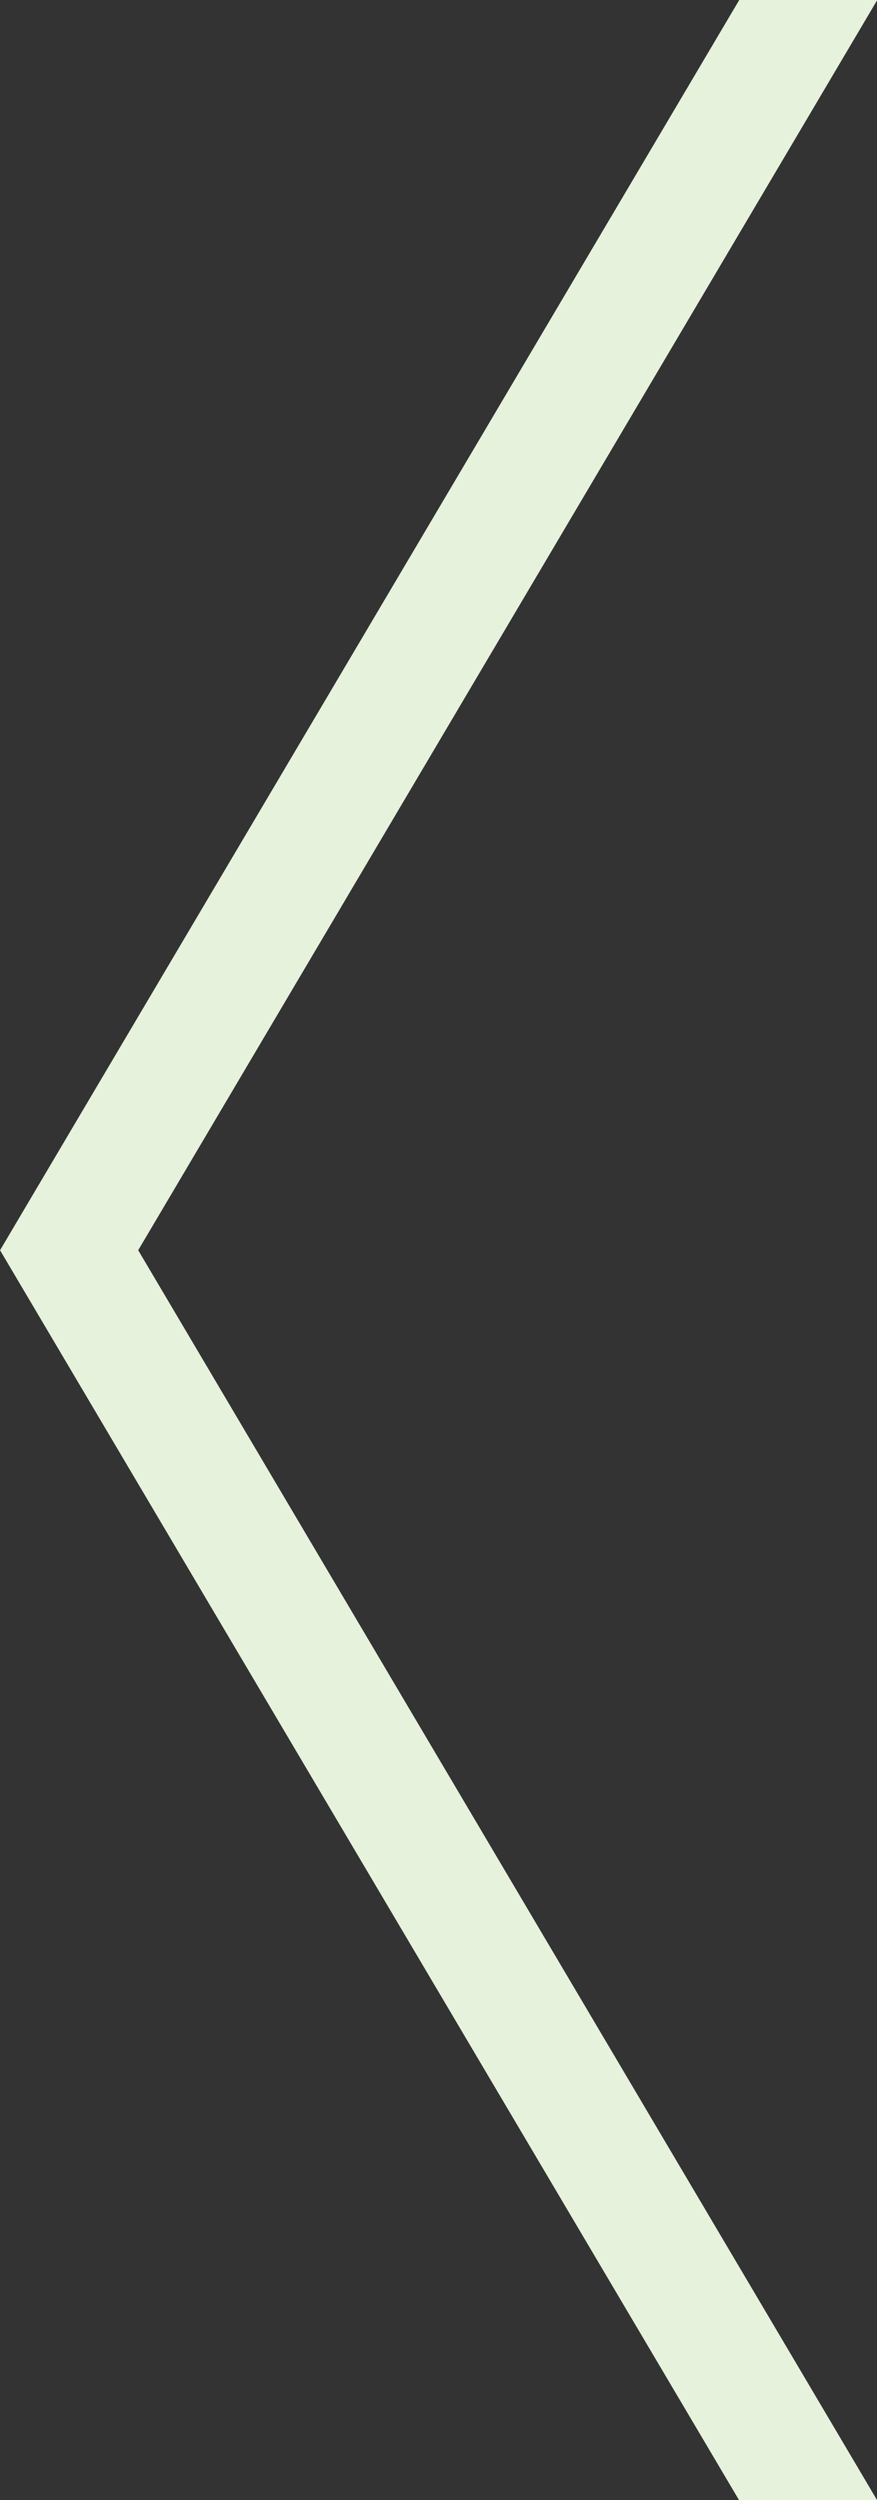 <svg version="1.1" id="Слой_1" xmlns="http://www.w3.org/2000/svg" xmlns:xlink="http://www.w3.org/1999/xlink" x="0px" y="0px" viewBox="0 0 510.4 1453.9" style="enable-background:new 0 0 510.4 1453.9;" xml:space="preserve"><rect x="0" y="0" width="510.4" height="1453.9" fill="#333333" stroke="none"/><path class="st0" d="M451-35.1l59.5,35.2l-430.1,727H0L451-35.1z" fill="#e6f2dc"/><path class="st0" d="M451,1489.2l59.5-35.2l-430.1-727H0L451,1489.2z" fill="#e6f2dc" /></svg>